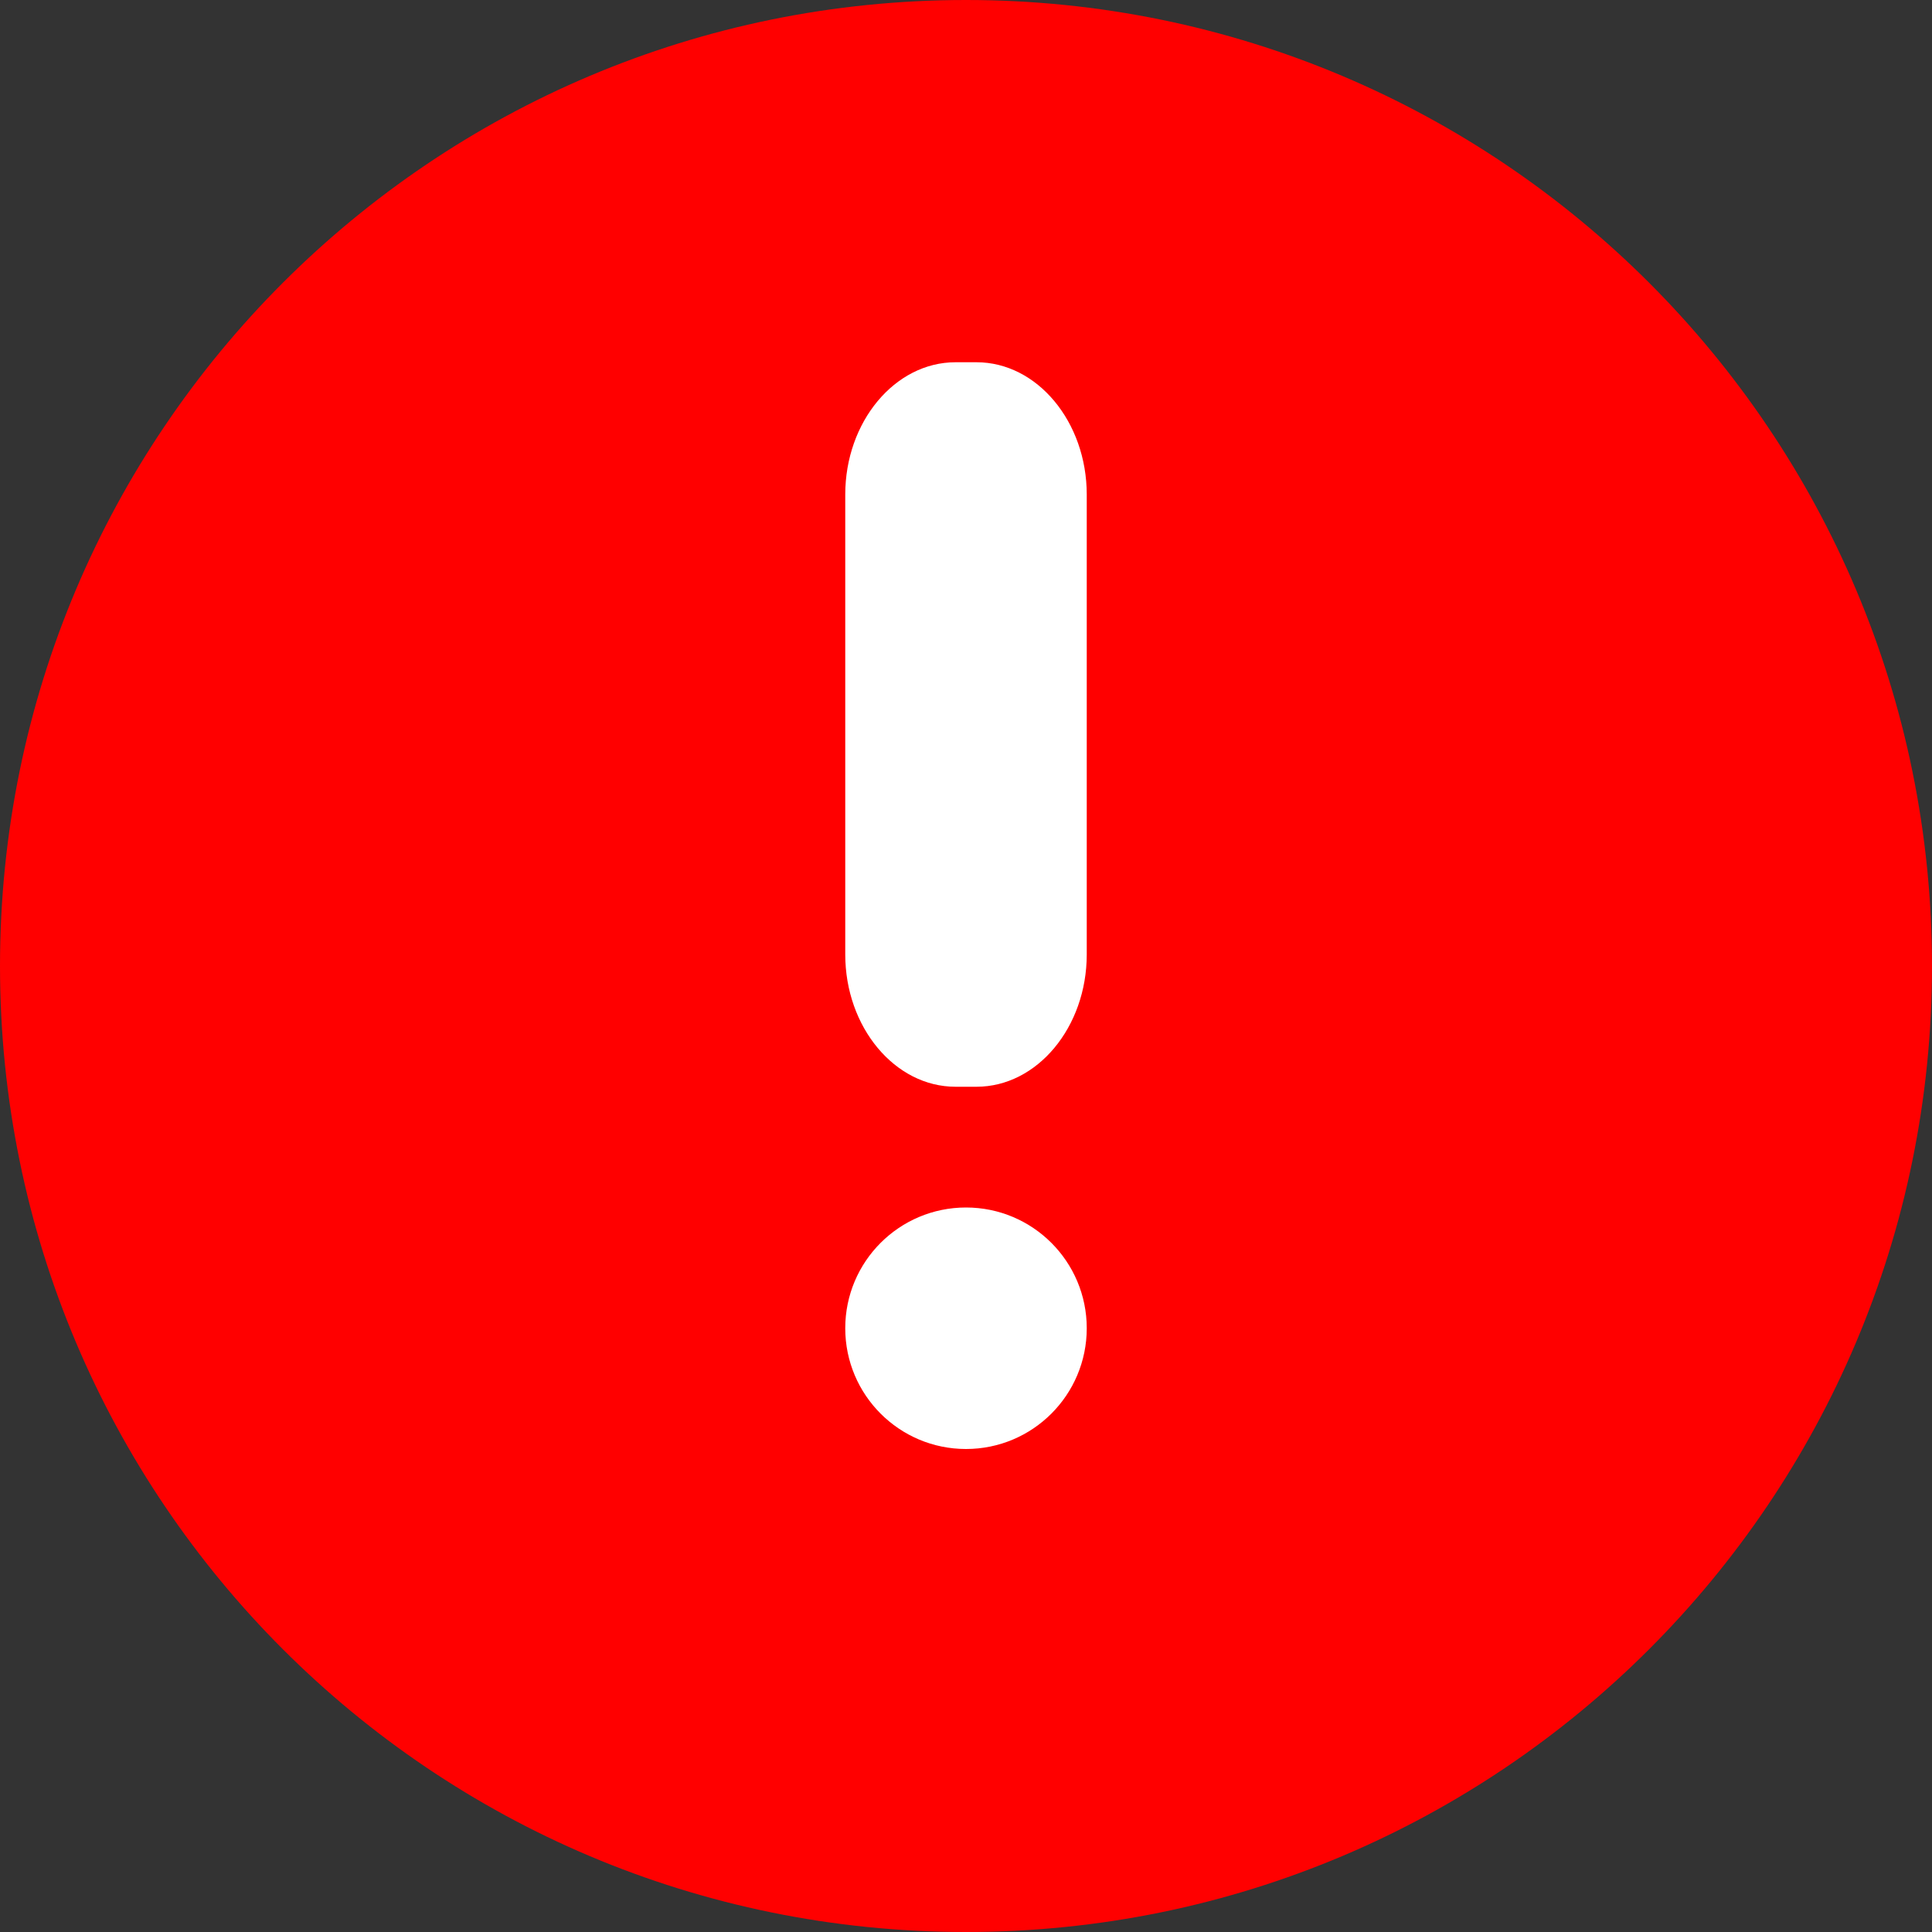 <svg xmlns="http://www.w3.org/2000/svg" width="16" height="16" viewBox="0 0 16 16"><rect x="0" y="0" width="16" height="16" fill="#333333" stroke="none"/><path fill="#f00" d="M8 0c-4.421 0-8 3.579-8 8s3.579 8 8 8c4.421 0 8-3.579 8-8s-3.579-8-8-8z"/><path fill="#fff" d="M9 7.904c0 .603-.411 1.096-.913 1.096h-.174c-.502 0-.913-.493-.913-1.096v-3.808c0-.603.411-1.096.913-1.096h.174c.502 0 .913.493.913 1.096v3.808z"/><circle fill="#fff" cx="8" cy="11" r="1"/></svg>